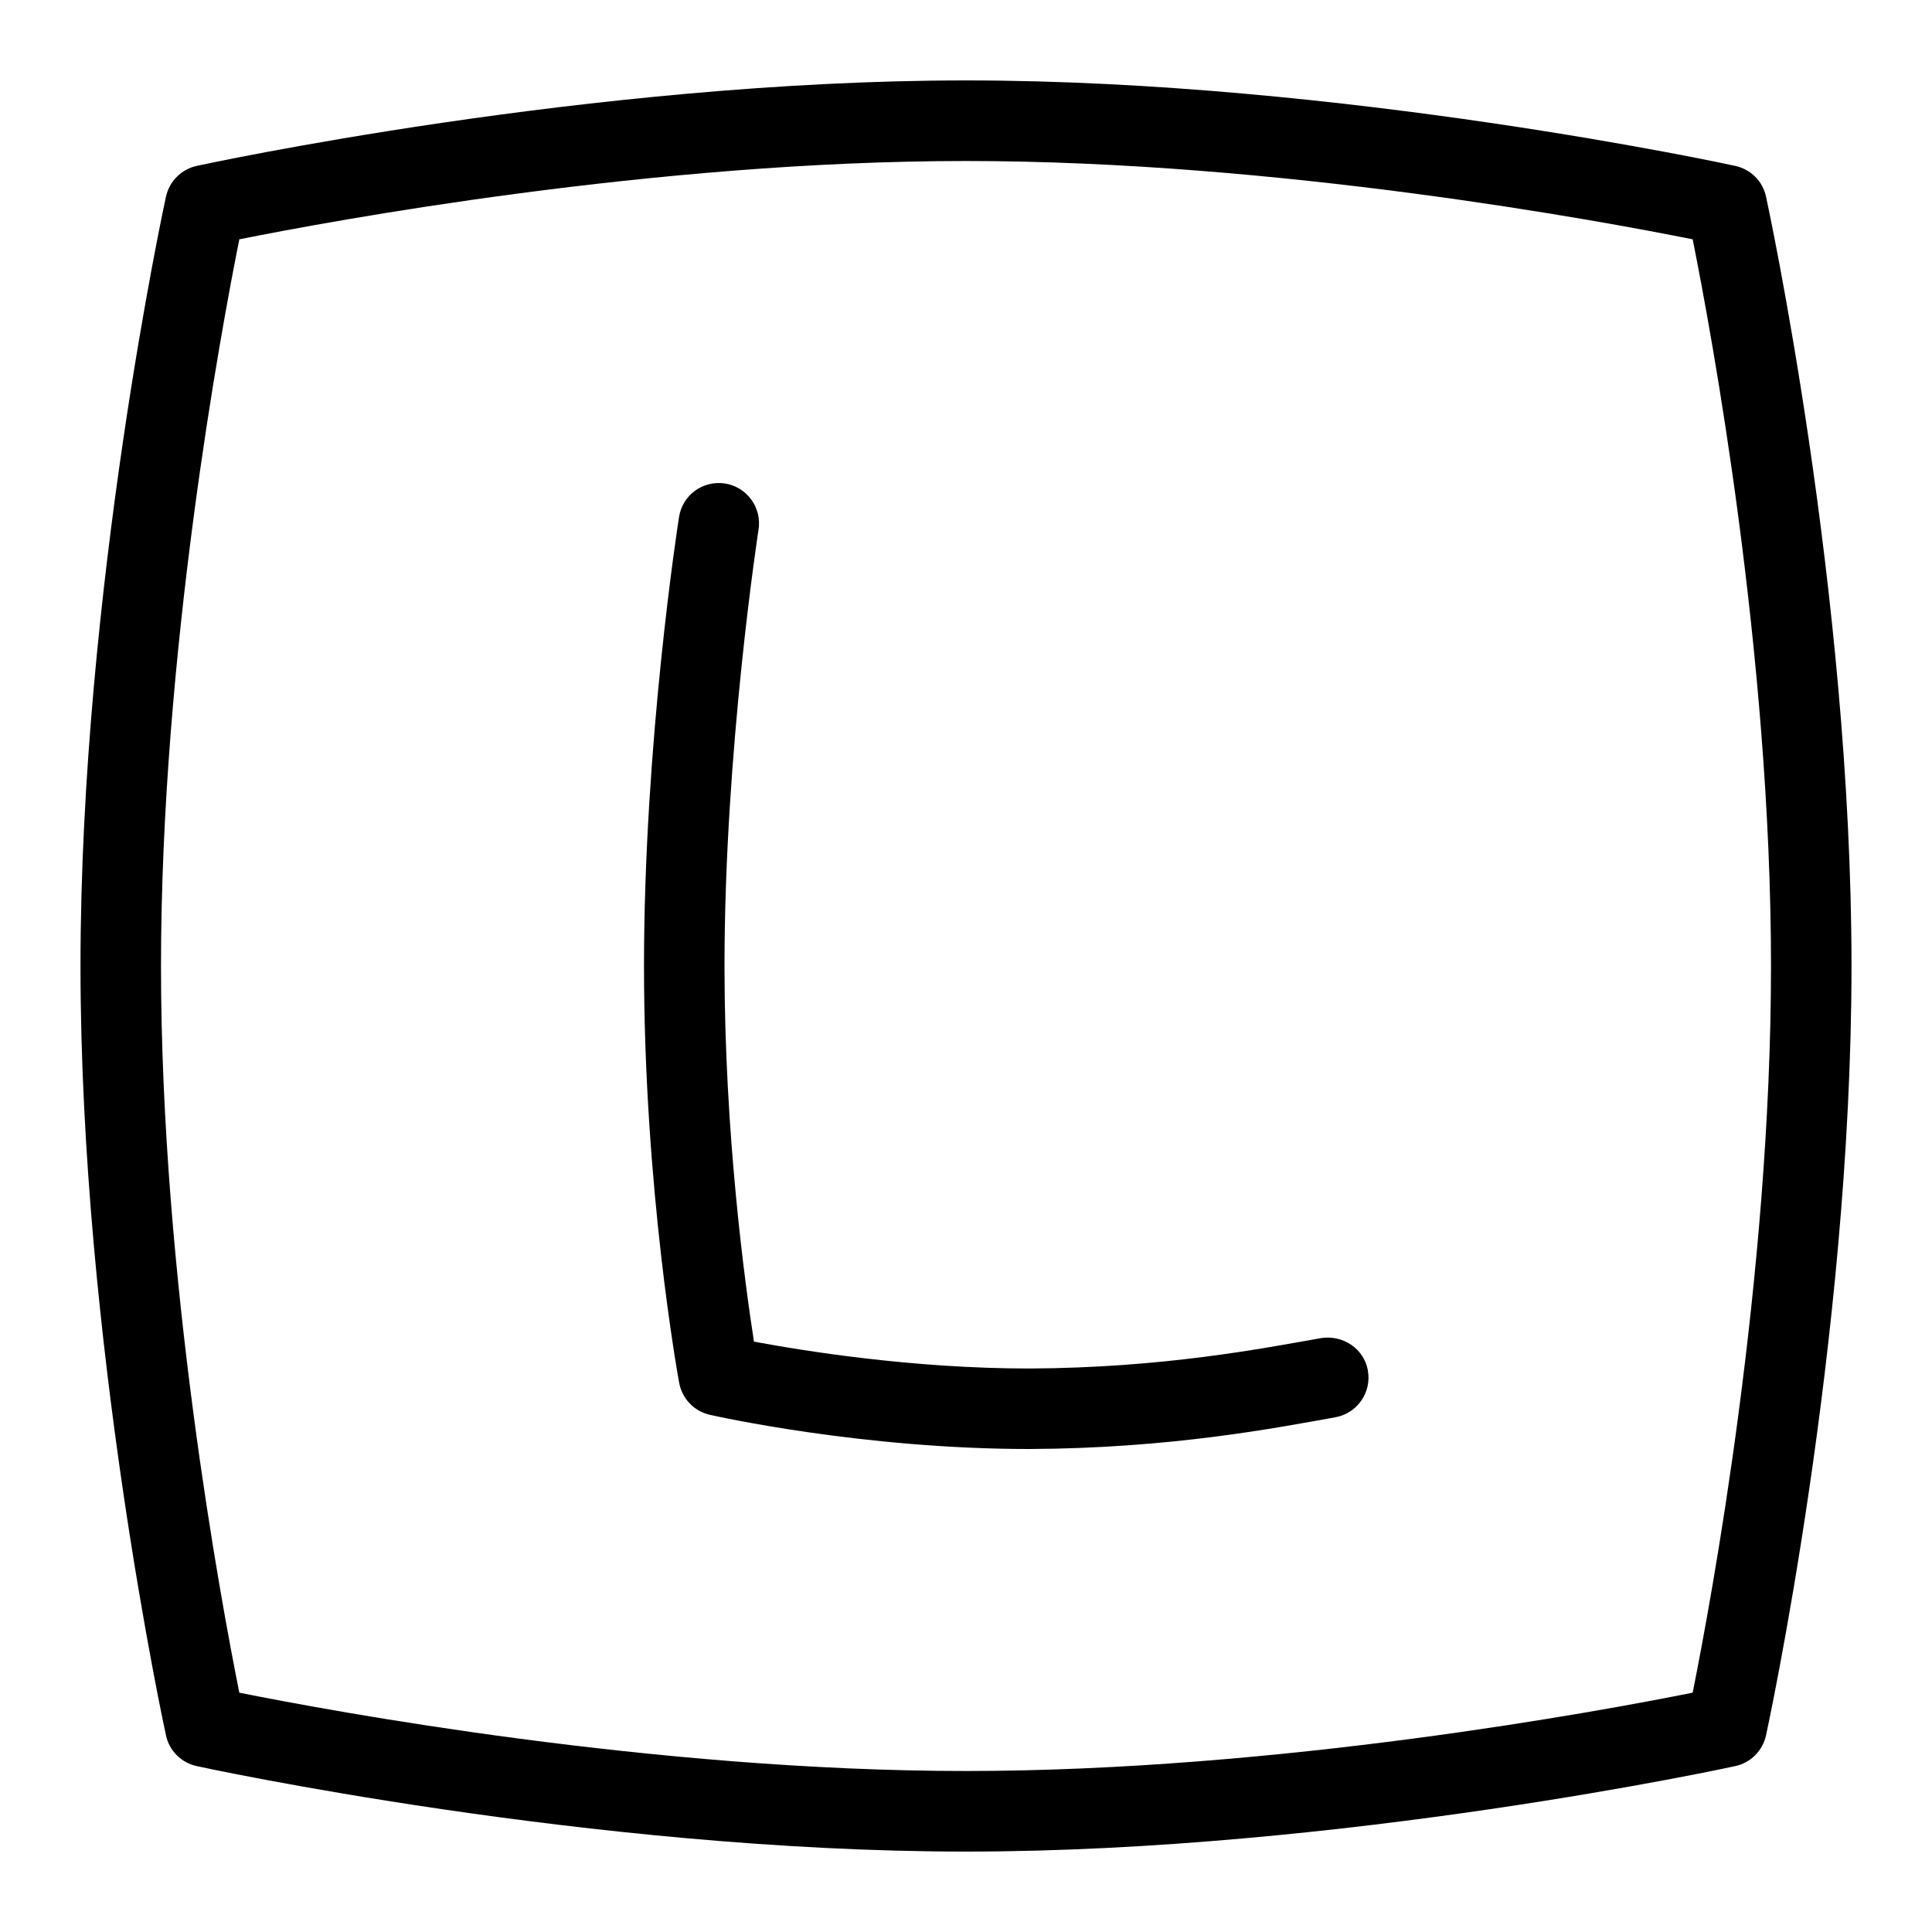 <svg id="Layer_1" viewBox="0 0 24 24" xmlns="http://www.w3.org/2000/svg" data-name="Layer 1"><path d="m16.992 17.026c.049.271-.132.531-.404.58-.74.133-2.052.387-3.803.394-2.064 0-3.89-.407-3.967-.425-.195-.044-.345-.2-.381-.397-.018-.097-.437-2.414-.437-5.178s.417-5.463.435-5.577c.043-.272.293-.458.571-.417.272.043.459.298.417.571-.004.027-.423 2.746-.423 5.423 0 2.076.252 3.933.366 4.666.604.113 1.965.334 3.42.334 1.662-.007 2.909-.251 3.626-.378.275-.041.532.133.581.404zm6.008-5.026c0 4.667-1.051 9.509-1.062 9.558-.042.19-.19.339-.381.381-.048.011-4.891 1.062-9.557 1.062s-9.509-1.051-9.557-1.062c-.191-.042-.34-.19-.381-.381-.011-.049-1.062-4.891-1.062-9.558s1.051-9.509 1.062-9.558c.042-.19.19-.339.381-.381.048-.011 4.891-1.062 9.557-1.062s9.509 1.051 9.557 1.062c.191.042.34.19.381.381.011.049 1.062 4.891 1.062 9.558zm-1 0c0-3.879-.745-7.891-.973-9.027-1.136-.228-5.148-.973-9.027-.973s-7.891.745-9.027.973c-.228 1.137-.973 5.148-.973 9.027s.745 7.891.973 9.027c1.136.228 5.148.973 9.027.973s7.891-.745 9.027-.973c.228-1.137.973-5.148.973-9.027z"/></svg>